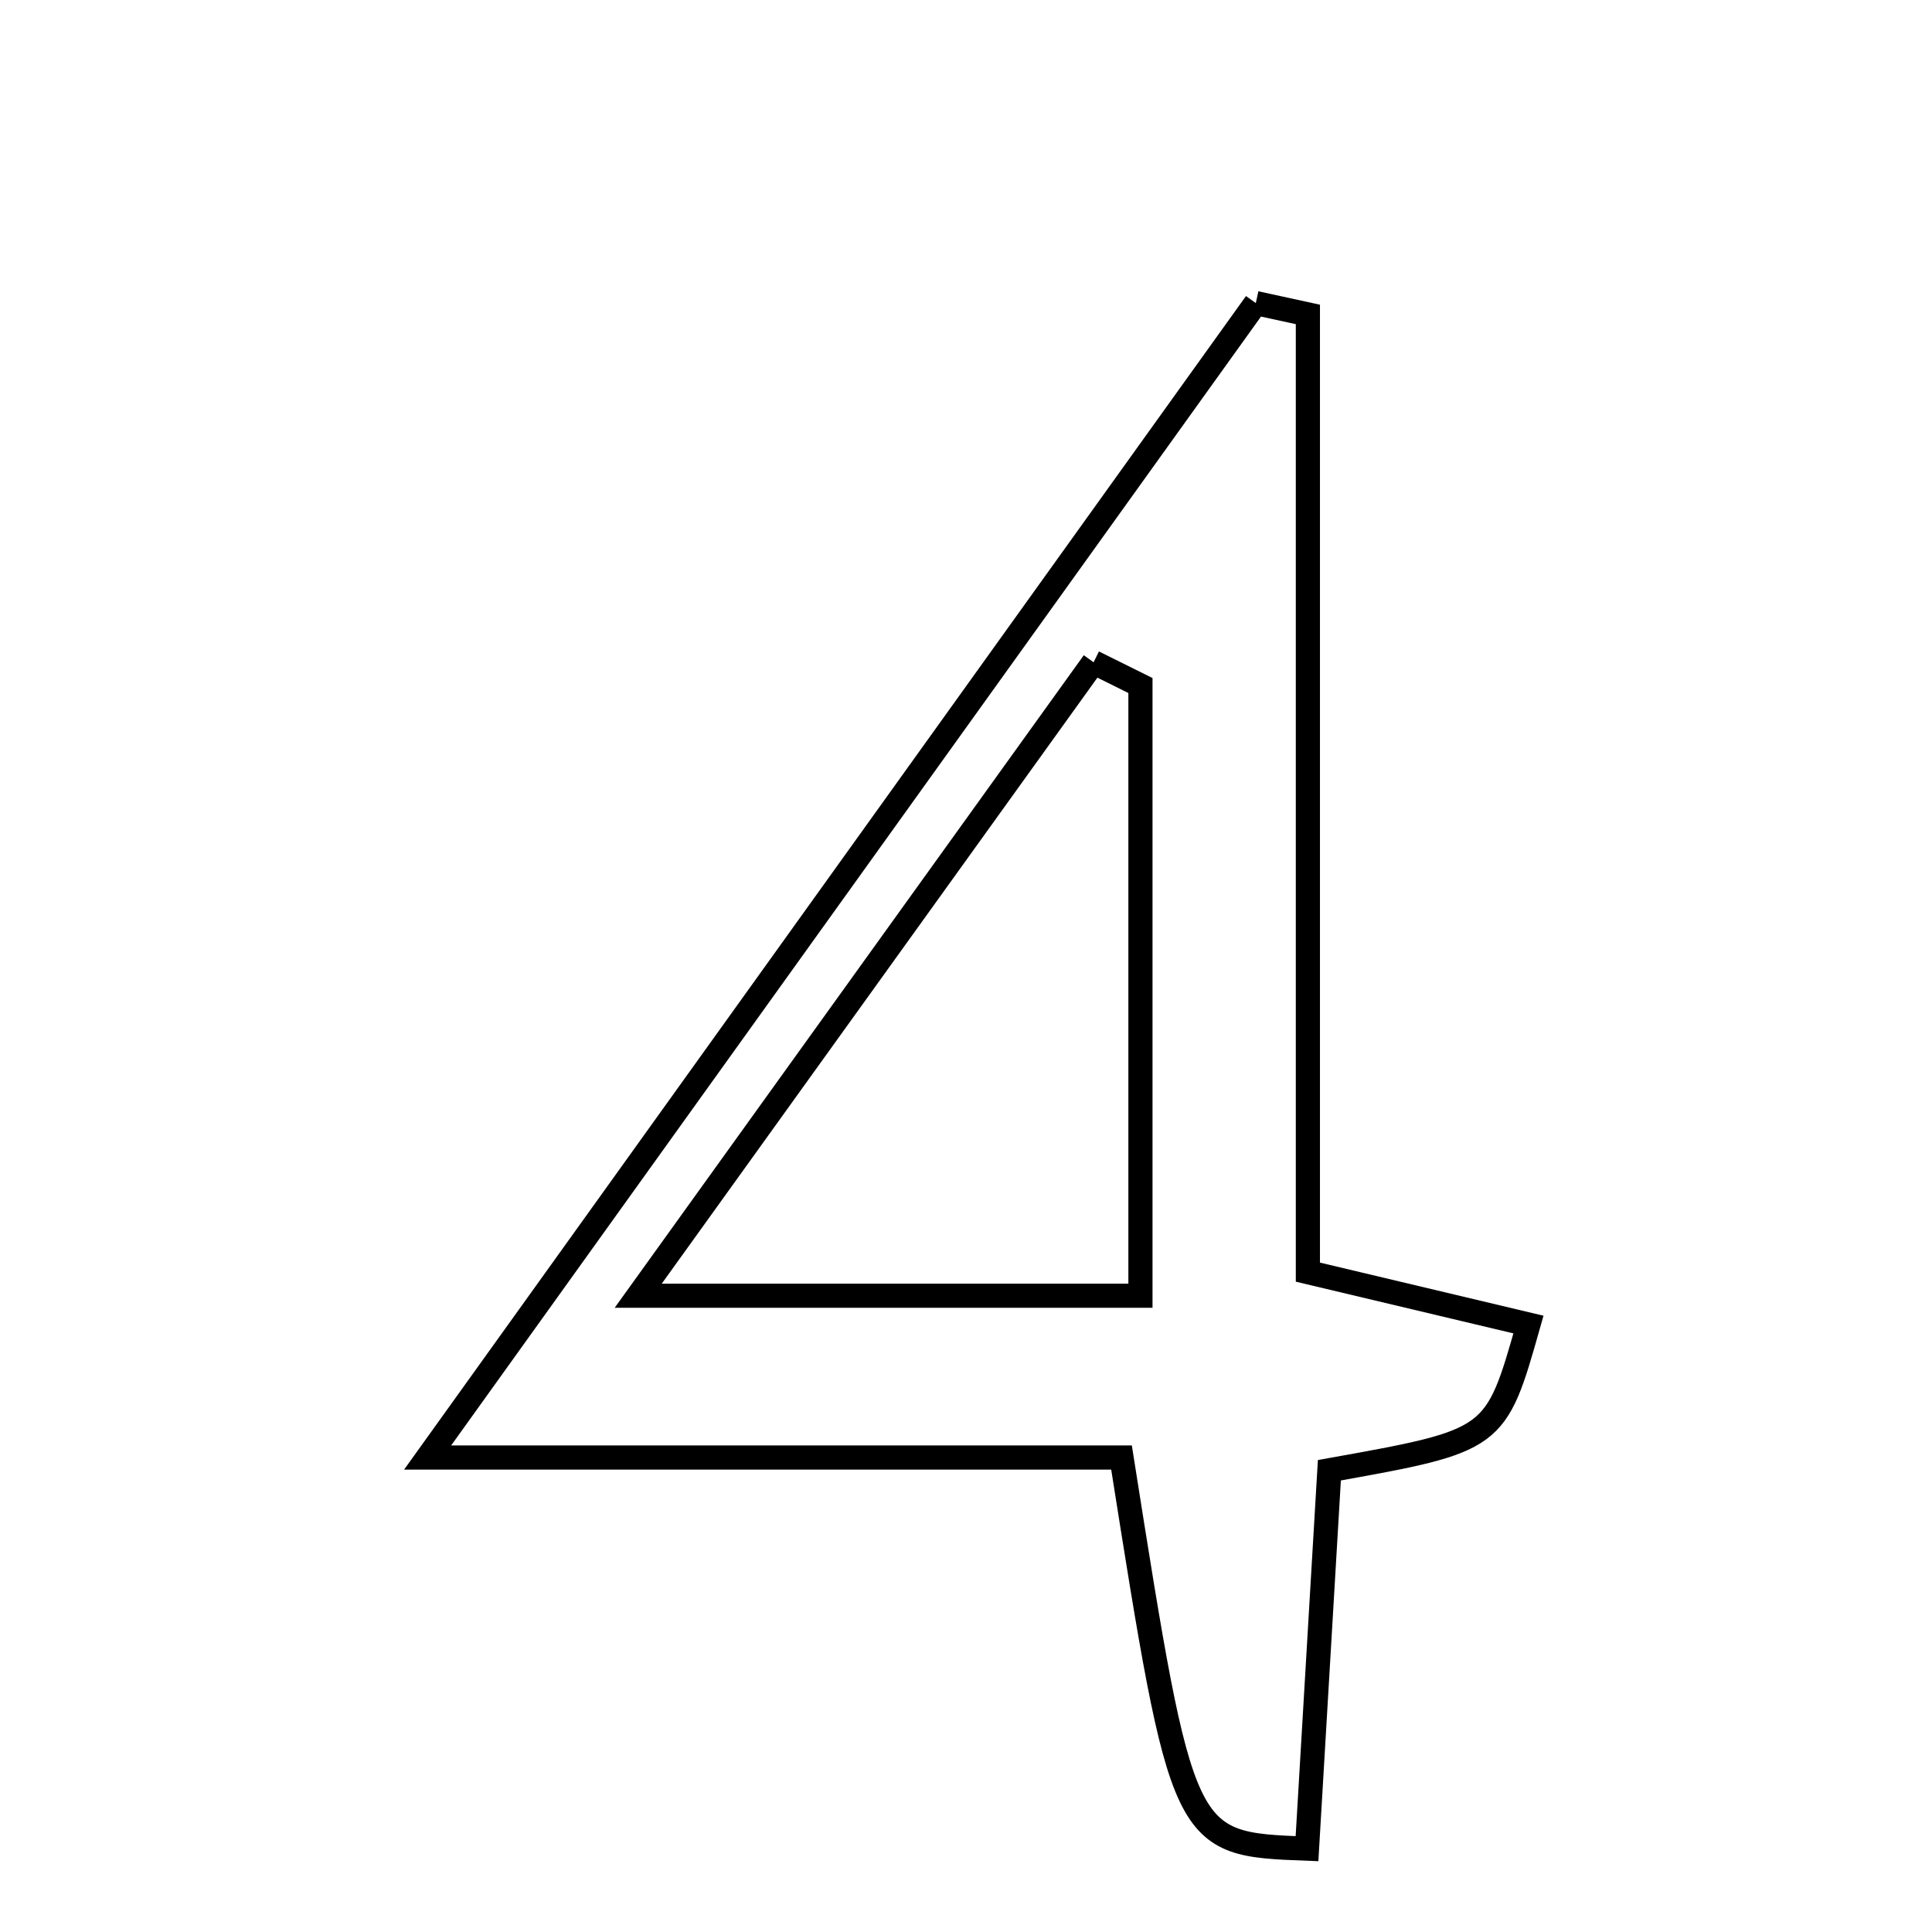 <svg xmlns="http://www.w3.org/2000/svg" viewBox="0.0 0.0 24.0 24.0" height="200px" width="200px"><path fill="none" stroke="black" stroke-width=".3" stroke-opacity="1.0"  filling="0" d="M15.6 3.765 C15.815 3.812 16.031 3.859 16.247 3.906 C16.247 7.844 16.247 11.782 16.247 15.803 C17.402 16.077 18.192 16.265 18.987 16.454 C18.579 17.894 18.579 17.894 16.514 18.264 C16.413 19.966 16.324 21.472 16.236 22.965 C14.691 22.906 14.691 22.906 13.932 18.106 C11.33 18.106 8.676 18.106 5.312 18.106 C8.983 12.99 12.291 8.378 15.6 3.765"></path>
<path fill="none" stroke="black" stroke-width=".3" stroke-opacity="1.0"  filling="0" d="M13.585 8.227 C13.779 8.323 13.973 8.42 14.167 8.516 C14.167 10.975 14.167 13.436 14.167 16.096 C12.18 16.096 10.326 16.096 7.928 16.096 C9.964 13.263 11.775 10.745 13.585 8.227"></path></svg>